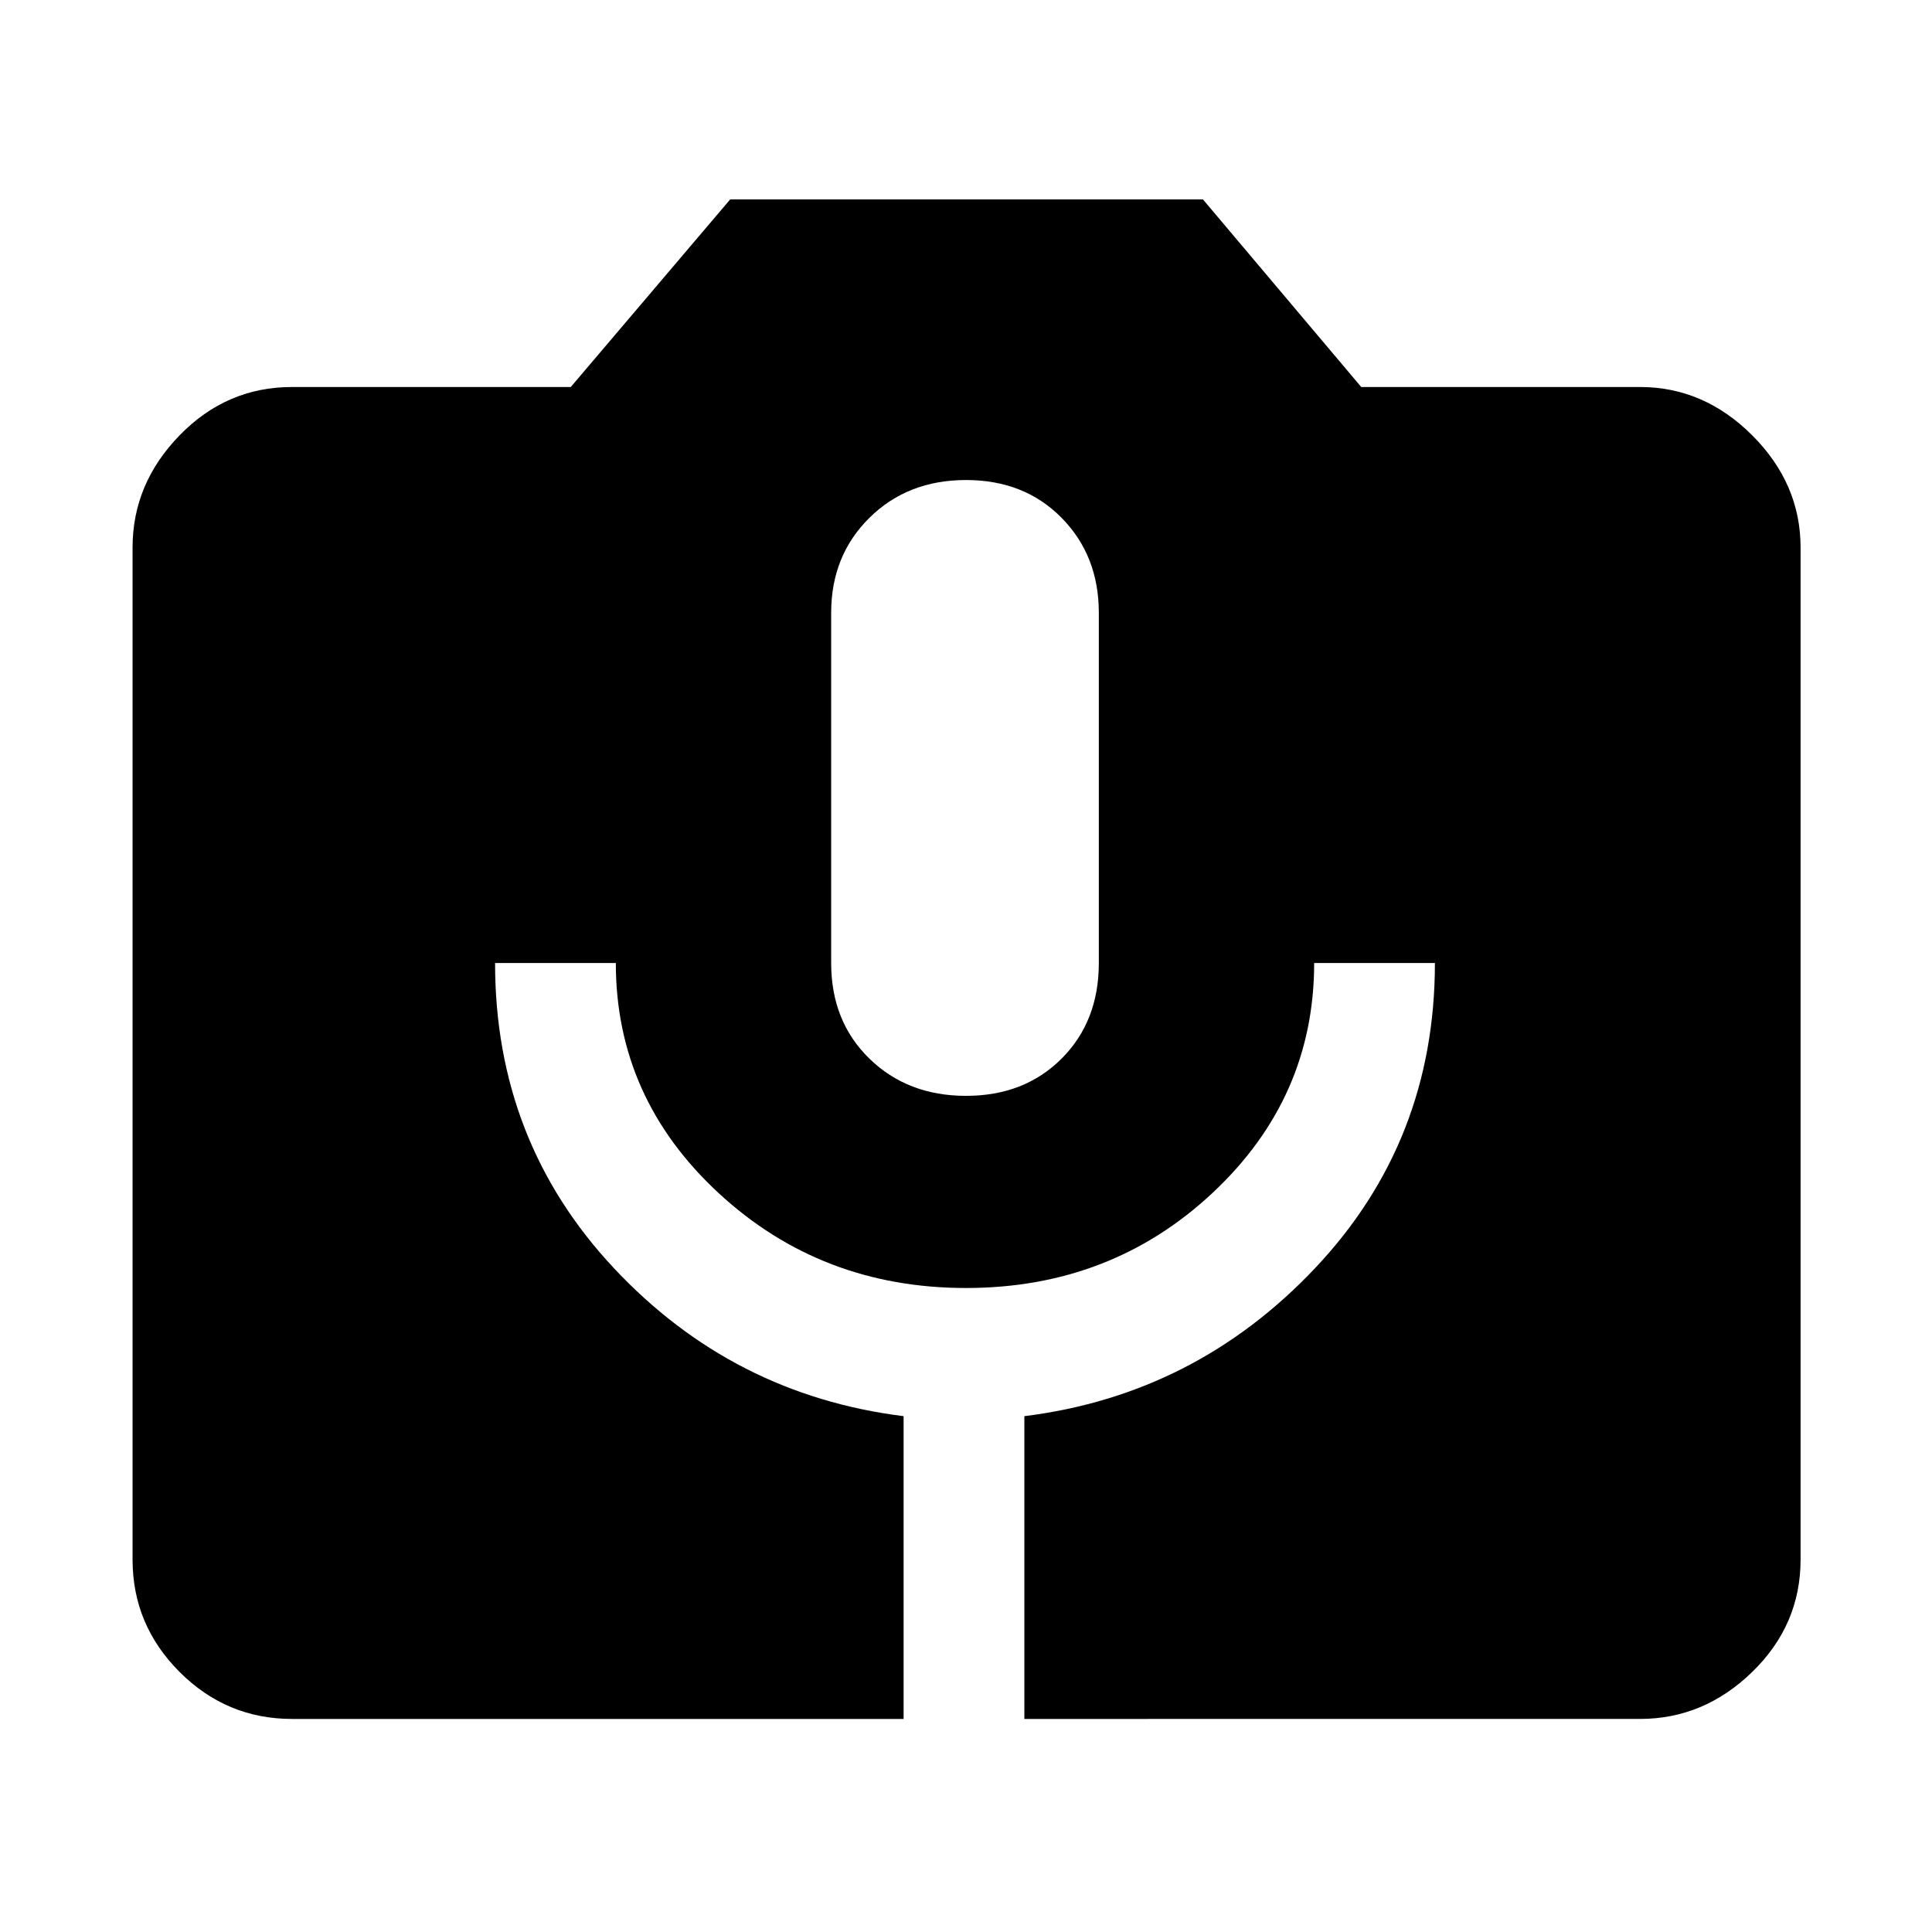 <svg xmlns="http://www.w3.org/2000/svg" width="48" height="48" viewBox="0 96 960 960"><path d="M145.087 950.131q-32.507 0-55.862-23.356-23.356-23.355-23.356-55.862V368.087q0-31.74 23.356-55.762 23.355-24.021 55.862-24.021h138.522l79.217-93.218h234.913l78.652 93.218h138.522q31.74 0 55.762 24.021 24.021 24.022 24.021 55.762v502.826q0 32.507-24.021 55.862-24.022 23.356-55.762 23.356H509V799.686q85-10.599 144.5-73.599T713 574.522h-60q0 67-50.5 114.239Q552 736 480 736t-123-47.239q-51-47.239-51-114.239h-60q0 88.565 59 151.565t144 73.599v150.445H145.087ZM480 640.522q29 0 47.5-18.5t18.5-47.5v-174q0-28.435-18.5-47.217-18.5-18.783-47.5-18.783t-48 18.783q-19 18.782-19 47.217v174q0 29 19 47.5t48 18.5Z"/></svg>